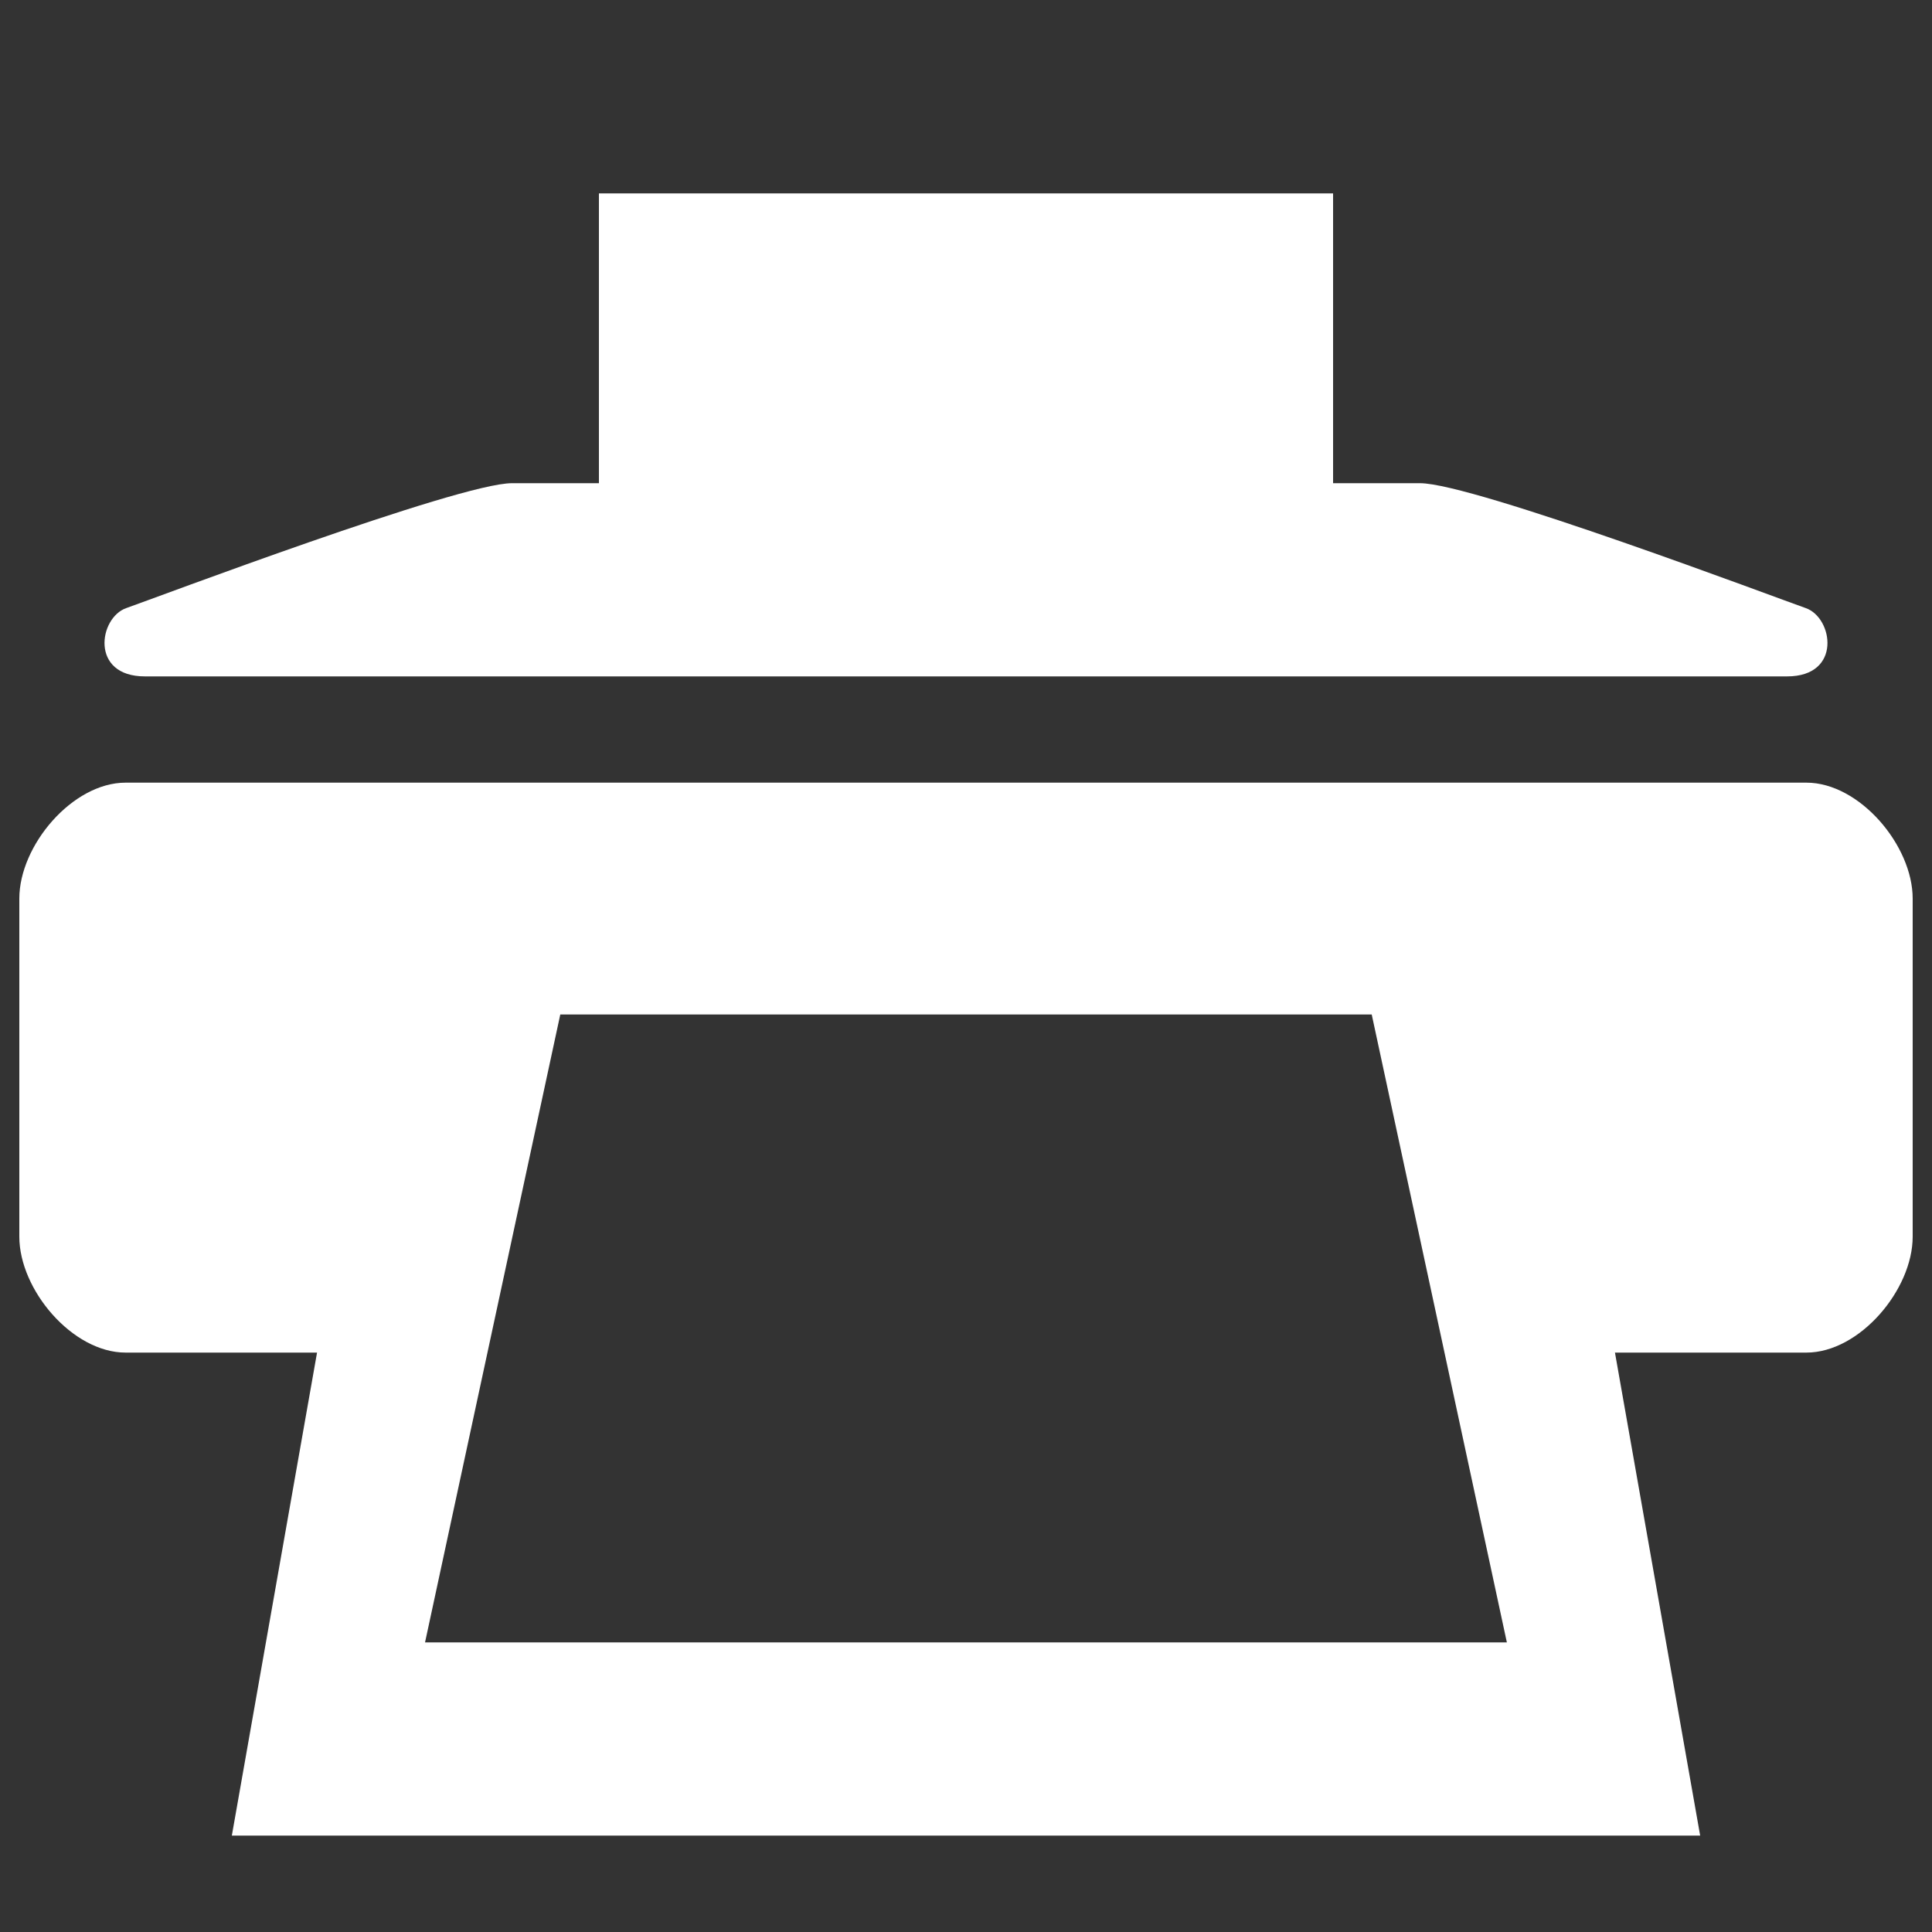 <?xml version="1.0" encoding="utf-8"?>
<!-- Generated by IcoMoon.io -->
<!DOCTYPE svg PUBLIC "-//W3C//DTD SVG 1.1//EN" "http://www.w3.org/Graphics/SVG/1.1/DTD/svg11.dtd">
<svg version="1.1" xmlns="http://www.w3.org/2000/svg" xmlns:xlink="http://www.w3.org/1999/xlink" width="20" height="20" viewBox="0 0 20 20">
<rect x="0" y="0" width="20" height="20" fill="#333333" stroke="none"/>
<g id="icomoon-ignore">
</g>
<path d="M1.5 7.002h17c0.57 0 0.477-0.608 0.193-0.707s-3.443-1.293-3.993-1.293h-0.9v-3h-7.6v3h-0.9c-0.55 0-3.709 1.194-3.993 1.293s-0.378 0.707 0.193 0.707zM18.7 8.102h-17.4c-0.55 0-1.1 0.65-1.1 1.2v3.5c0 0.55 0.55 1.2 1.1 1.2h1.982l-0.882 5h15.2l-0.882-5h1.982c0.55 0 1.1-0.65 1.1-1.2v-3.5c0-0.55-0.55-1.2-1.1-1.2zM4.4 17.002l1.4-6.5h8.4l1.399 6.5h-11.199z" fill="#ffffff"></path>
</svg>
